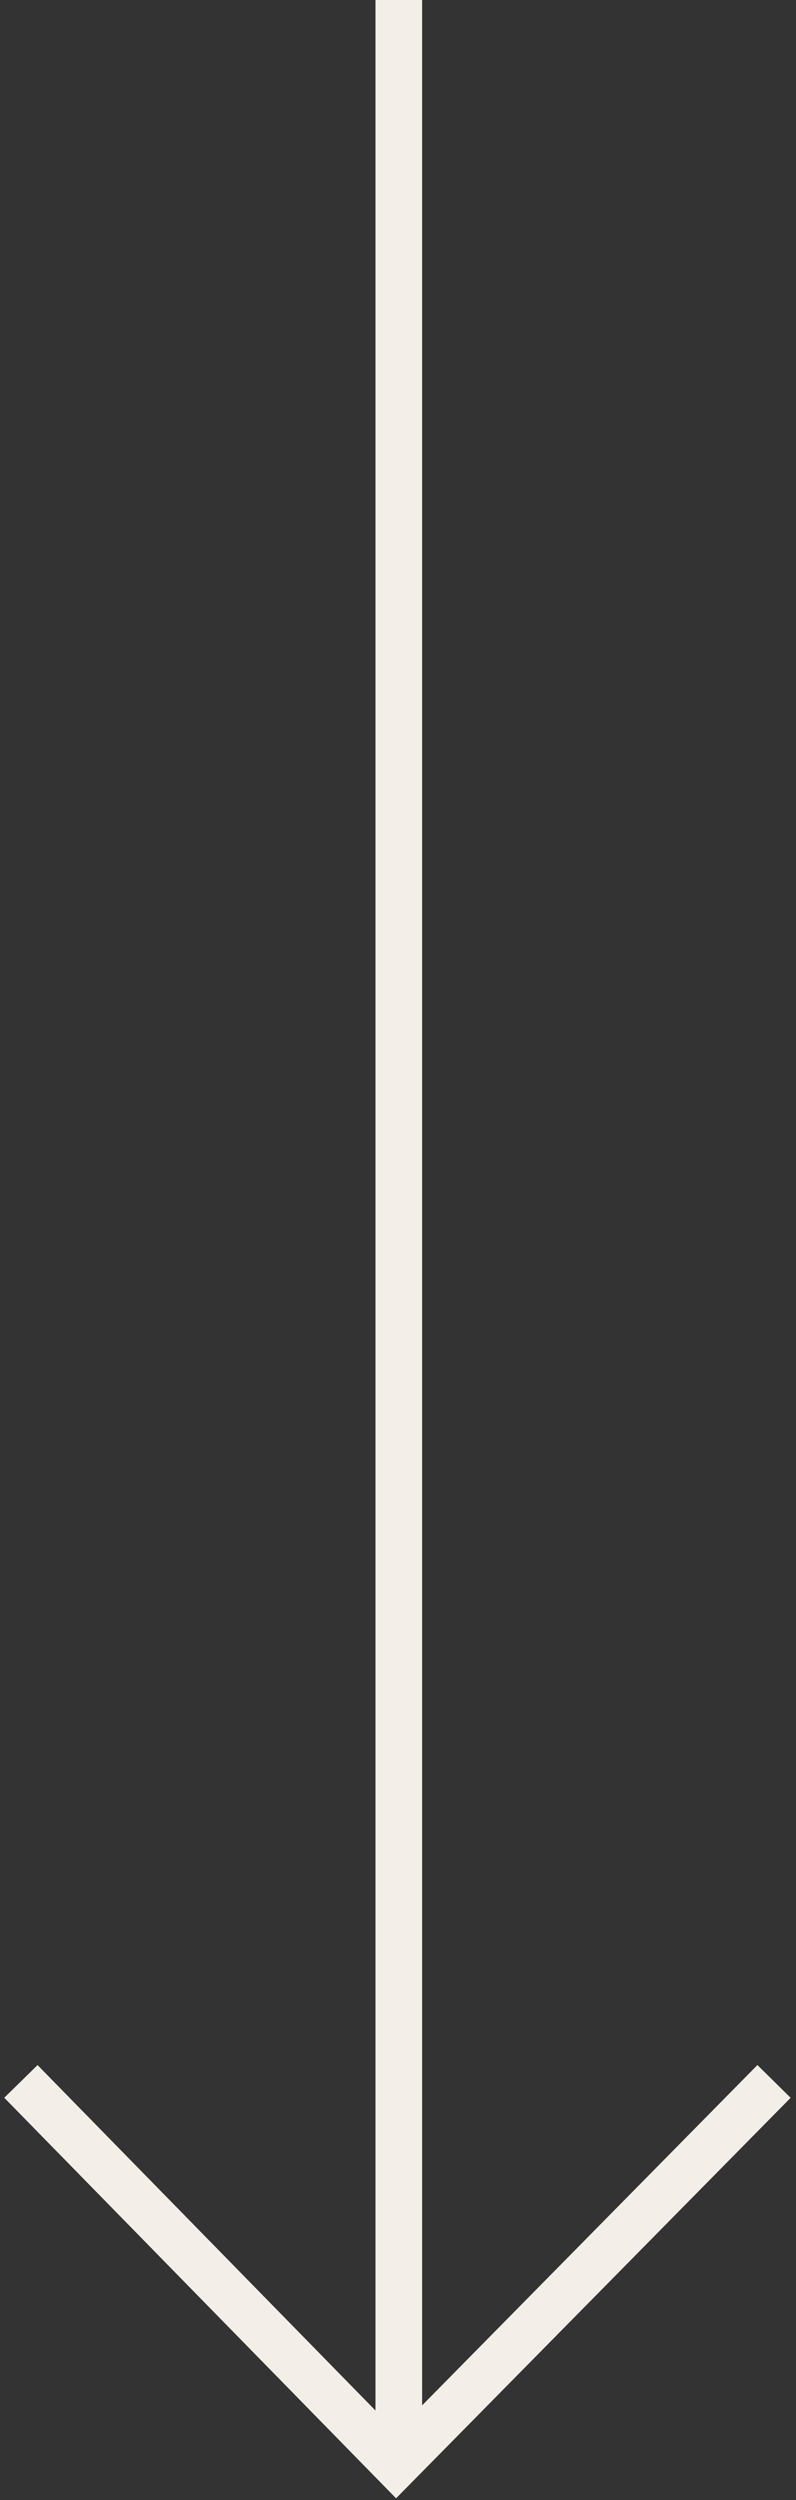 <?xml version="1.0" encoding="utf-8"?>
<!-- Generator: Adobe Illustrator 24.0.3, SVG Export Plug-In . SVG Version: 6.00 Build 0)  -->
<svg version="1.1" id="Layer_1" xmlns="http://www.w3.org/2000/svg" xmlns:xlink="http://www.w3.org/1999/xlink" x="0px" y="0px"
	 viewBox="0 0 29.7 93.2" style="enable-background:new 0 0 29.7 93.2;" xml:space="preserve">
<rect x="0" y="0" width="29.7" height="93.2" fill="#333333" stroke="none"/>
<style type="text/css">
	.st0{fill:none;stroke:#F3EEE8;stroke-width:1.74;stroke-miterlimit:10;}
</style>
<g id="Group_2" transform="translate(0.28 -1.106)">
	<path id="Path_5" class="st0" d="M14.6,1.1v91.7"/>
	<path id="Path_6" class="st0" d="M28.6,78.7L14.5,93L0.5,78.7"/>
</g>
</svg>
